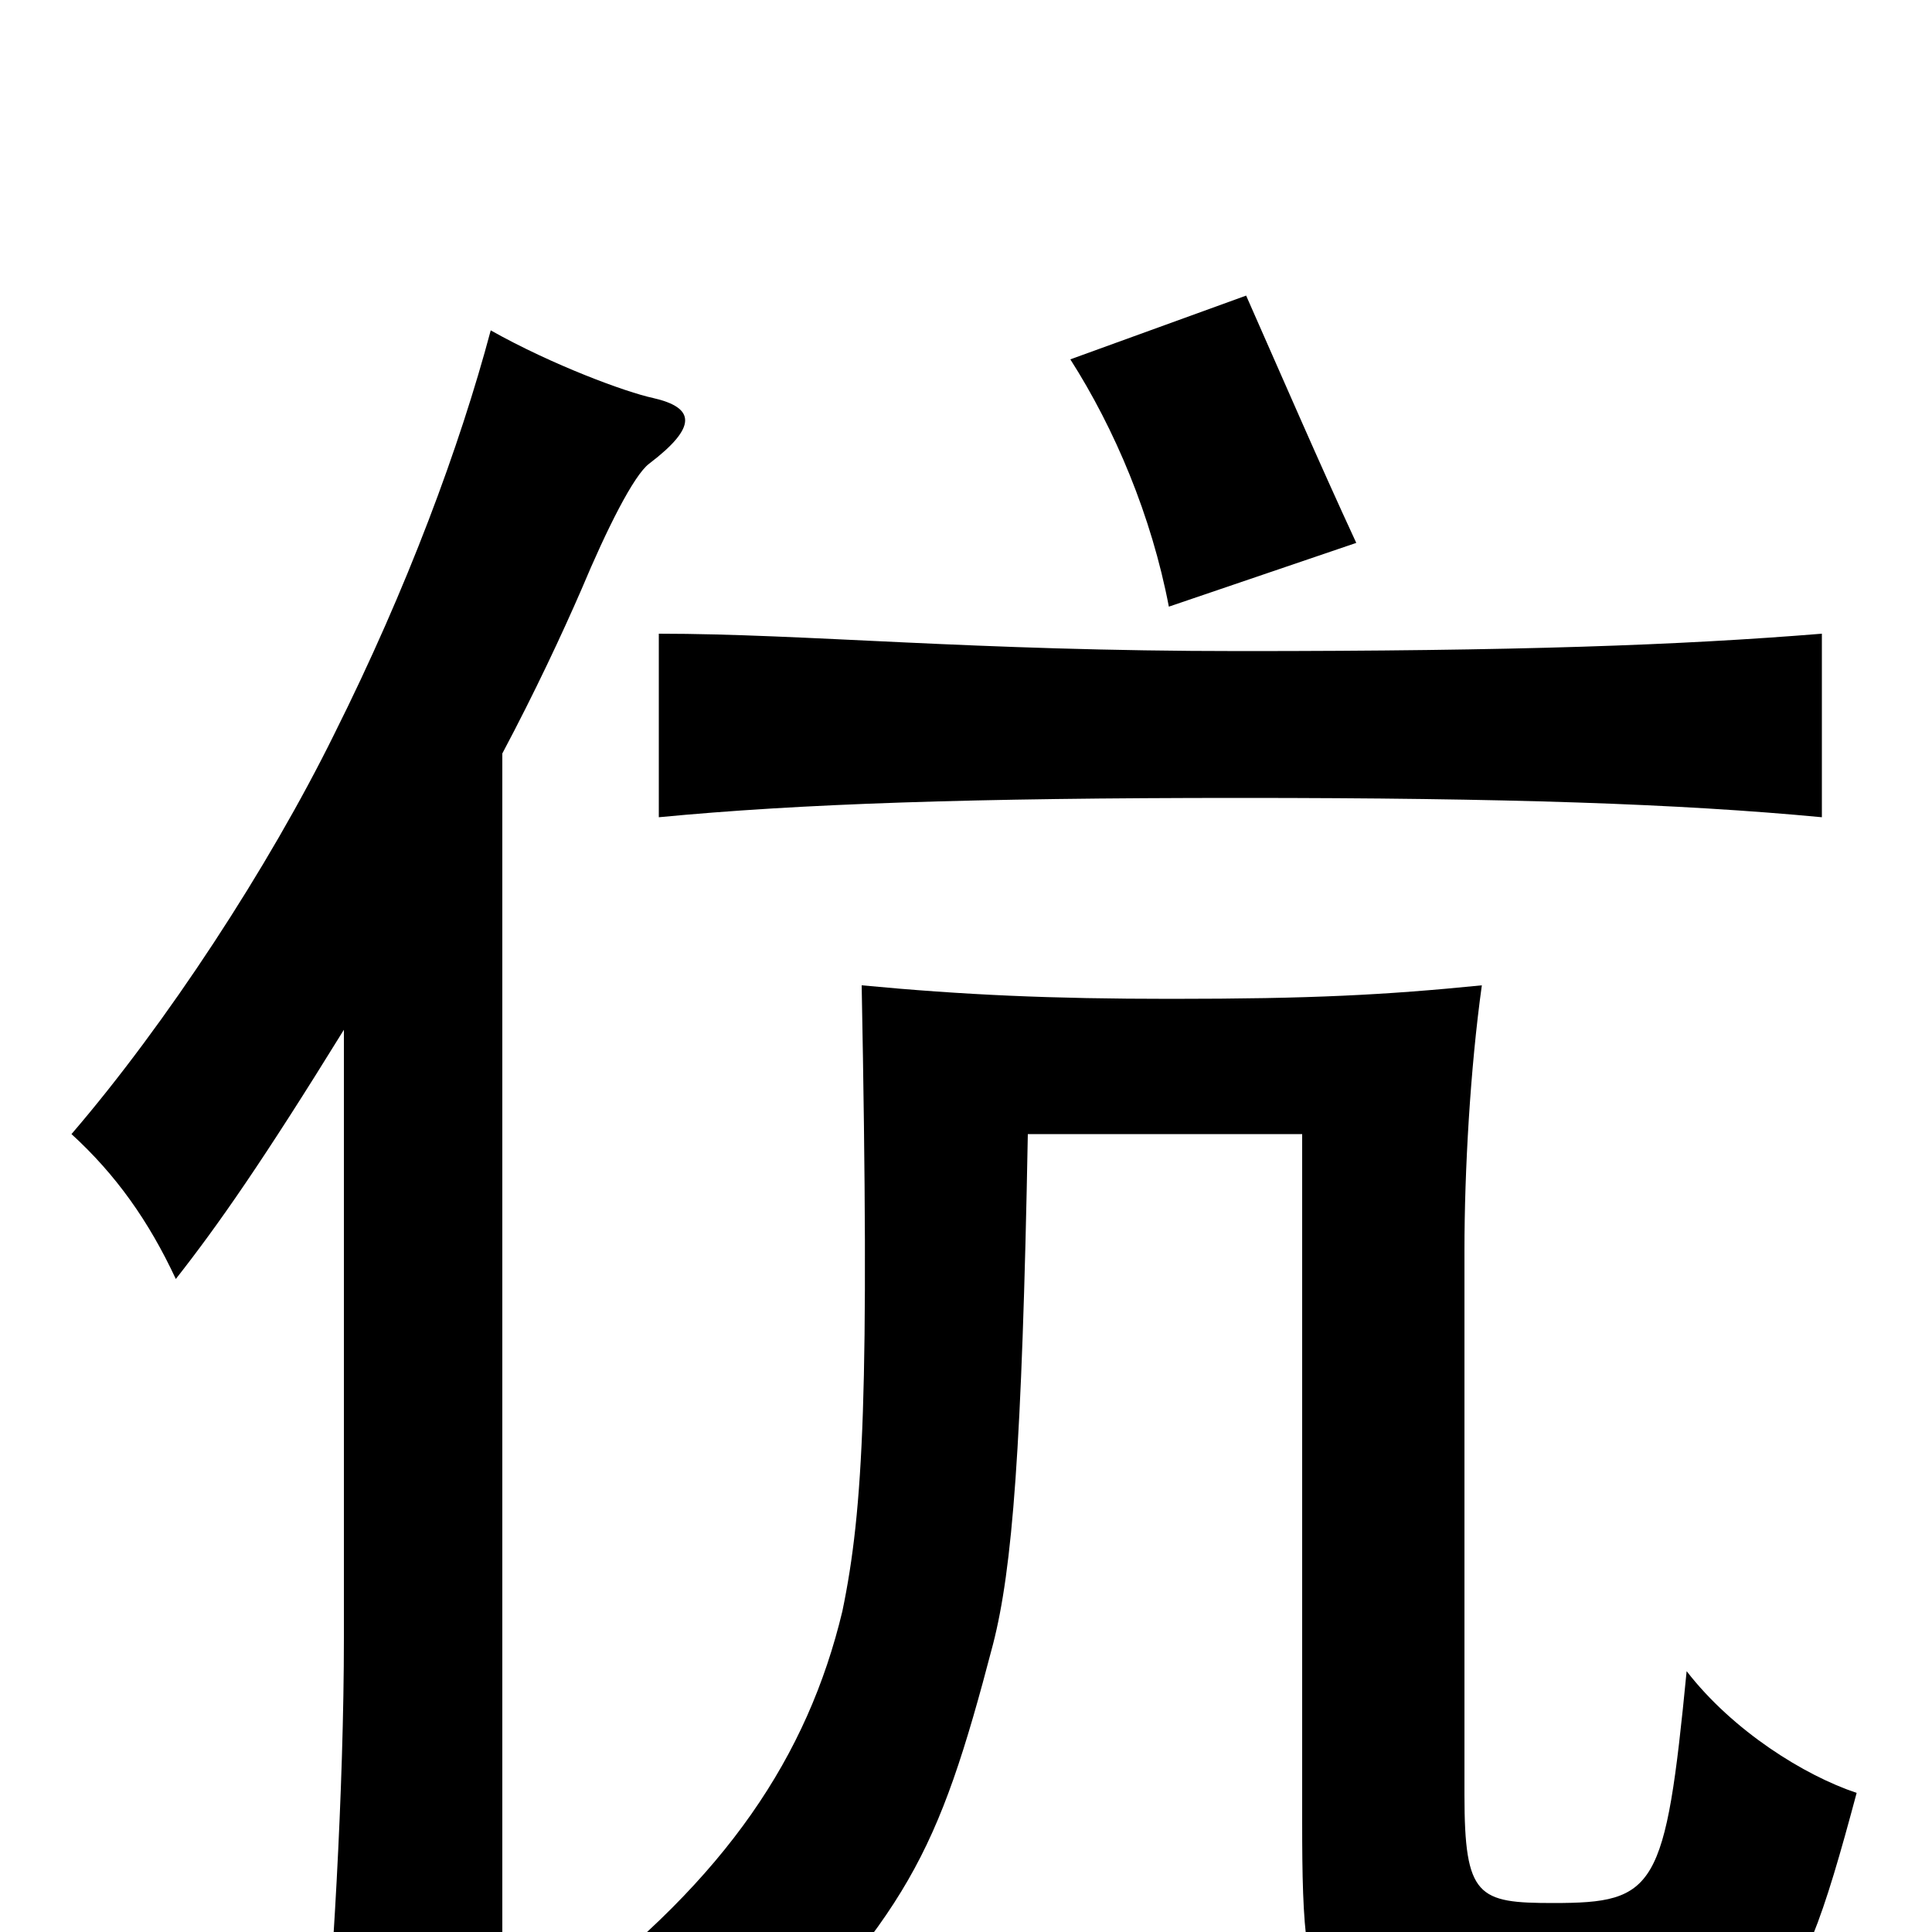 <svg xmlns="http://www.w3.org/2000/svg" viewBox="0 -1000 1000 1000">
	<path fill="#000000" d="M961 -72C934 -81 897 -104 873 -135C862 -22 857 -15 804 -15C765 -15 758 -18 758 -71V-353C758 -394 761 -447 767 -490C717 -485 679 -483 606 -483C544 -483 499 -485 446 -490C450 -280 447 -219 436 -166C418 -91 376 -28 293 35C327 44 365 62 381 81C470 -11 485 -38 514 -149C524 -188 529 -250 532 -413H674V-57C674 54 680 60 800 60C918 60 927 55 961 -72ZM943 -577V-672C869 -666 785 -663 642 -663C503 -663 417 -672 341 -672V-577C414 -584 503 -587 642 -587C780 -587 869 -584 943 -577ZM702 -719C683 -760 664 -804 645 -847L554 -814C577 -778 596 -733 605 -686ZM178 -467V-152C178 -75 172 27 166 84H260V-610C277 -642 291 -672 301 -695C314 -726 328 -754 336 -760C361 -779 360 -789 338 -794C324 -797 286 -811 254 -829C238 -769 211 -696 173 -620C139 -551 86 -470 37 -413C60 -392 77 -368 91 -338C113 -366 136 -399 178 -467Z"/>
</svg>